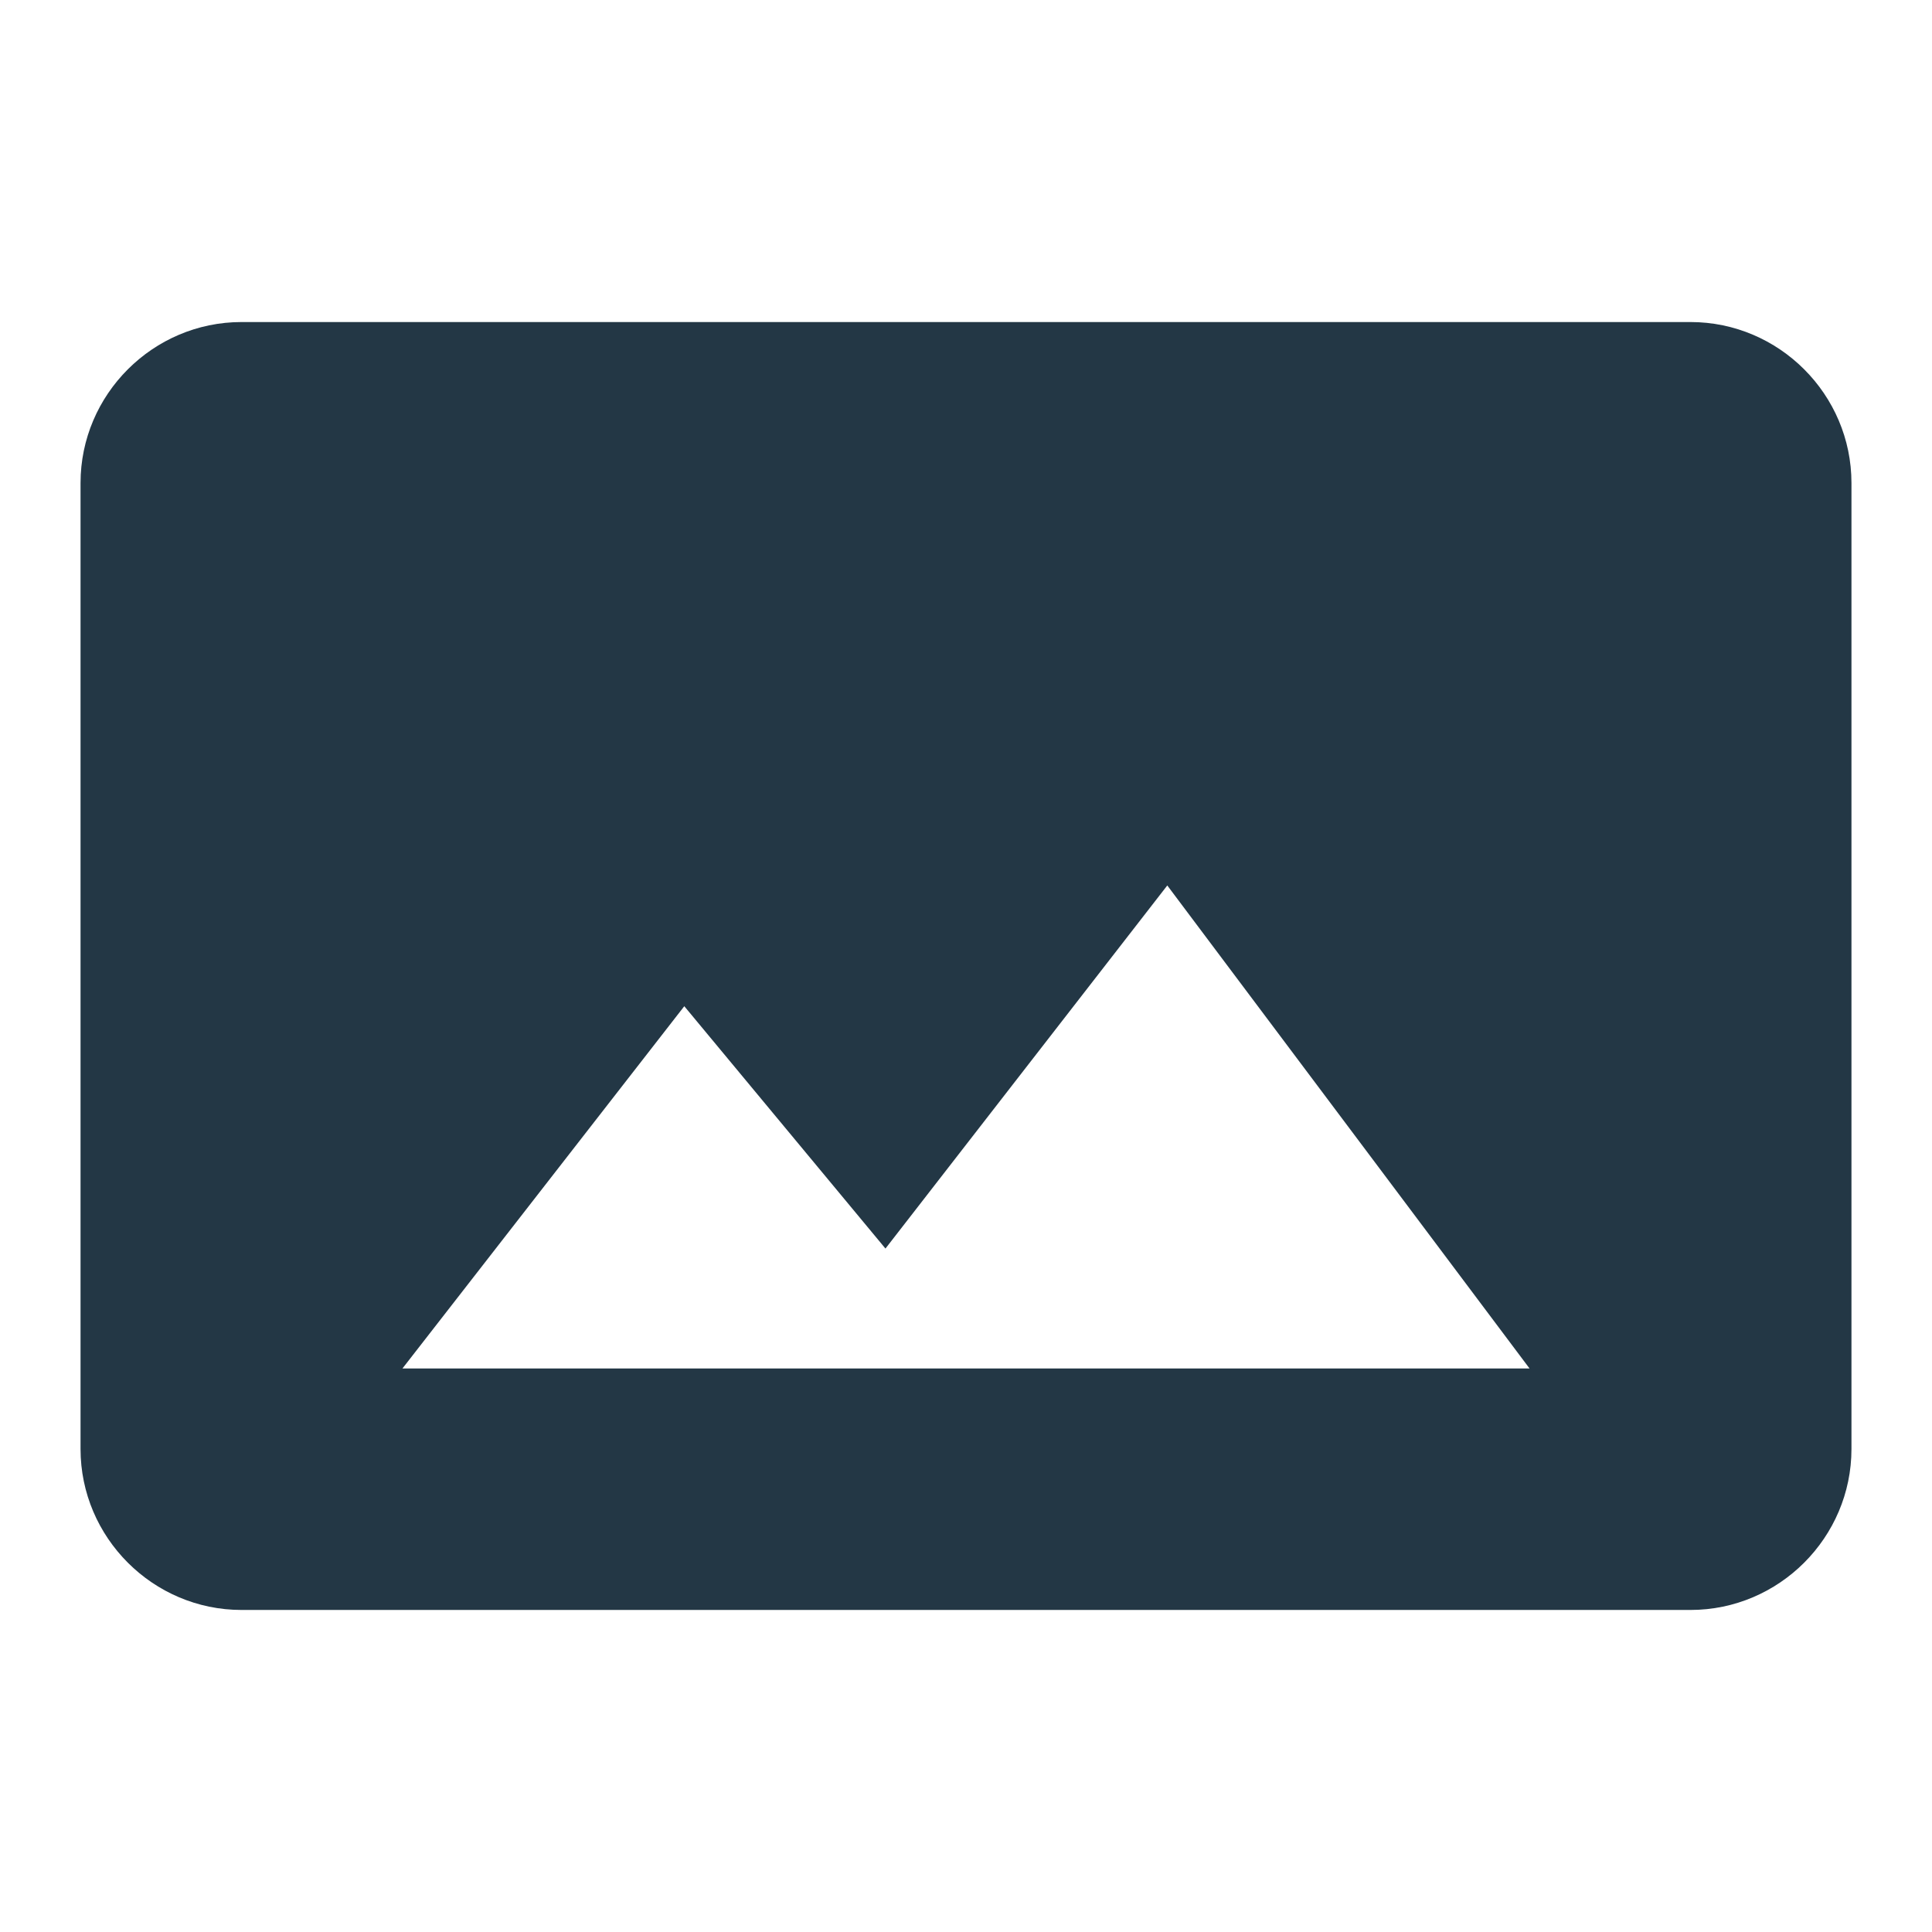 <?xml version="1.0" encoding="UTF-8"?>
<svg width="16px" height="16px" viewBox="0 0 16 16" version="1.1" xmlns="http://www.w3.org/2000/svg" xmlns:xlink="http://www.w3.org/1999/xlink">
    <title>Icons/Image/panorama</title>
    <defs>
        <path d="M15.333,12 L15.333,4 C15.333,3.267 14.733,2.667 14,2.667 L2,2.667 C1.267,2.667 0.667,3.267 0.667,4 L0.667,12 C0.667,12.733 1.267,13.333 2,13.333 L14,13.333 C14.733,13.333 15.333,12.733 15.333,12 Z M5.667,8.333 L7.333,10.34 L9.667,7.333 L12.667,11.333 L3.333,11.333 L5.667,8.333 Z" id="path-1"></path>
    </defs>
    <g id="Icons/Image/panorama" stroke="none" stroke-width="1" fill="none" fill-rule="evenodd">
        <mask id="mask-2" fill="white">
            <use xlink:href="#path-1"></use>
        </mask>
        <use id="Icons/Image/ic_panorama_24px" fill="#233745" fill-rule="nonzero" xlink:href="#path-1"></use>
    </g>
</svg>